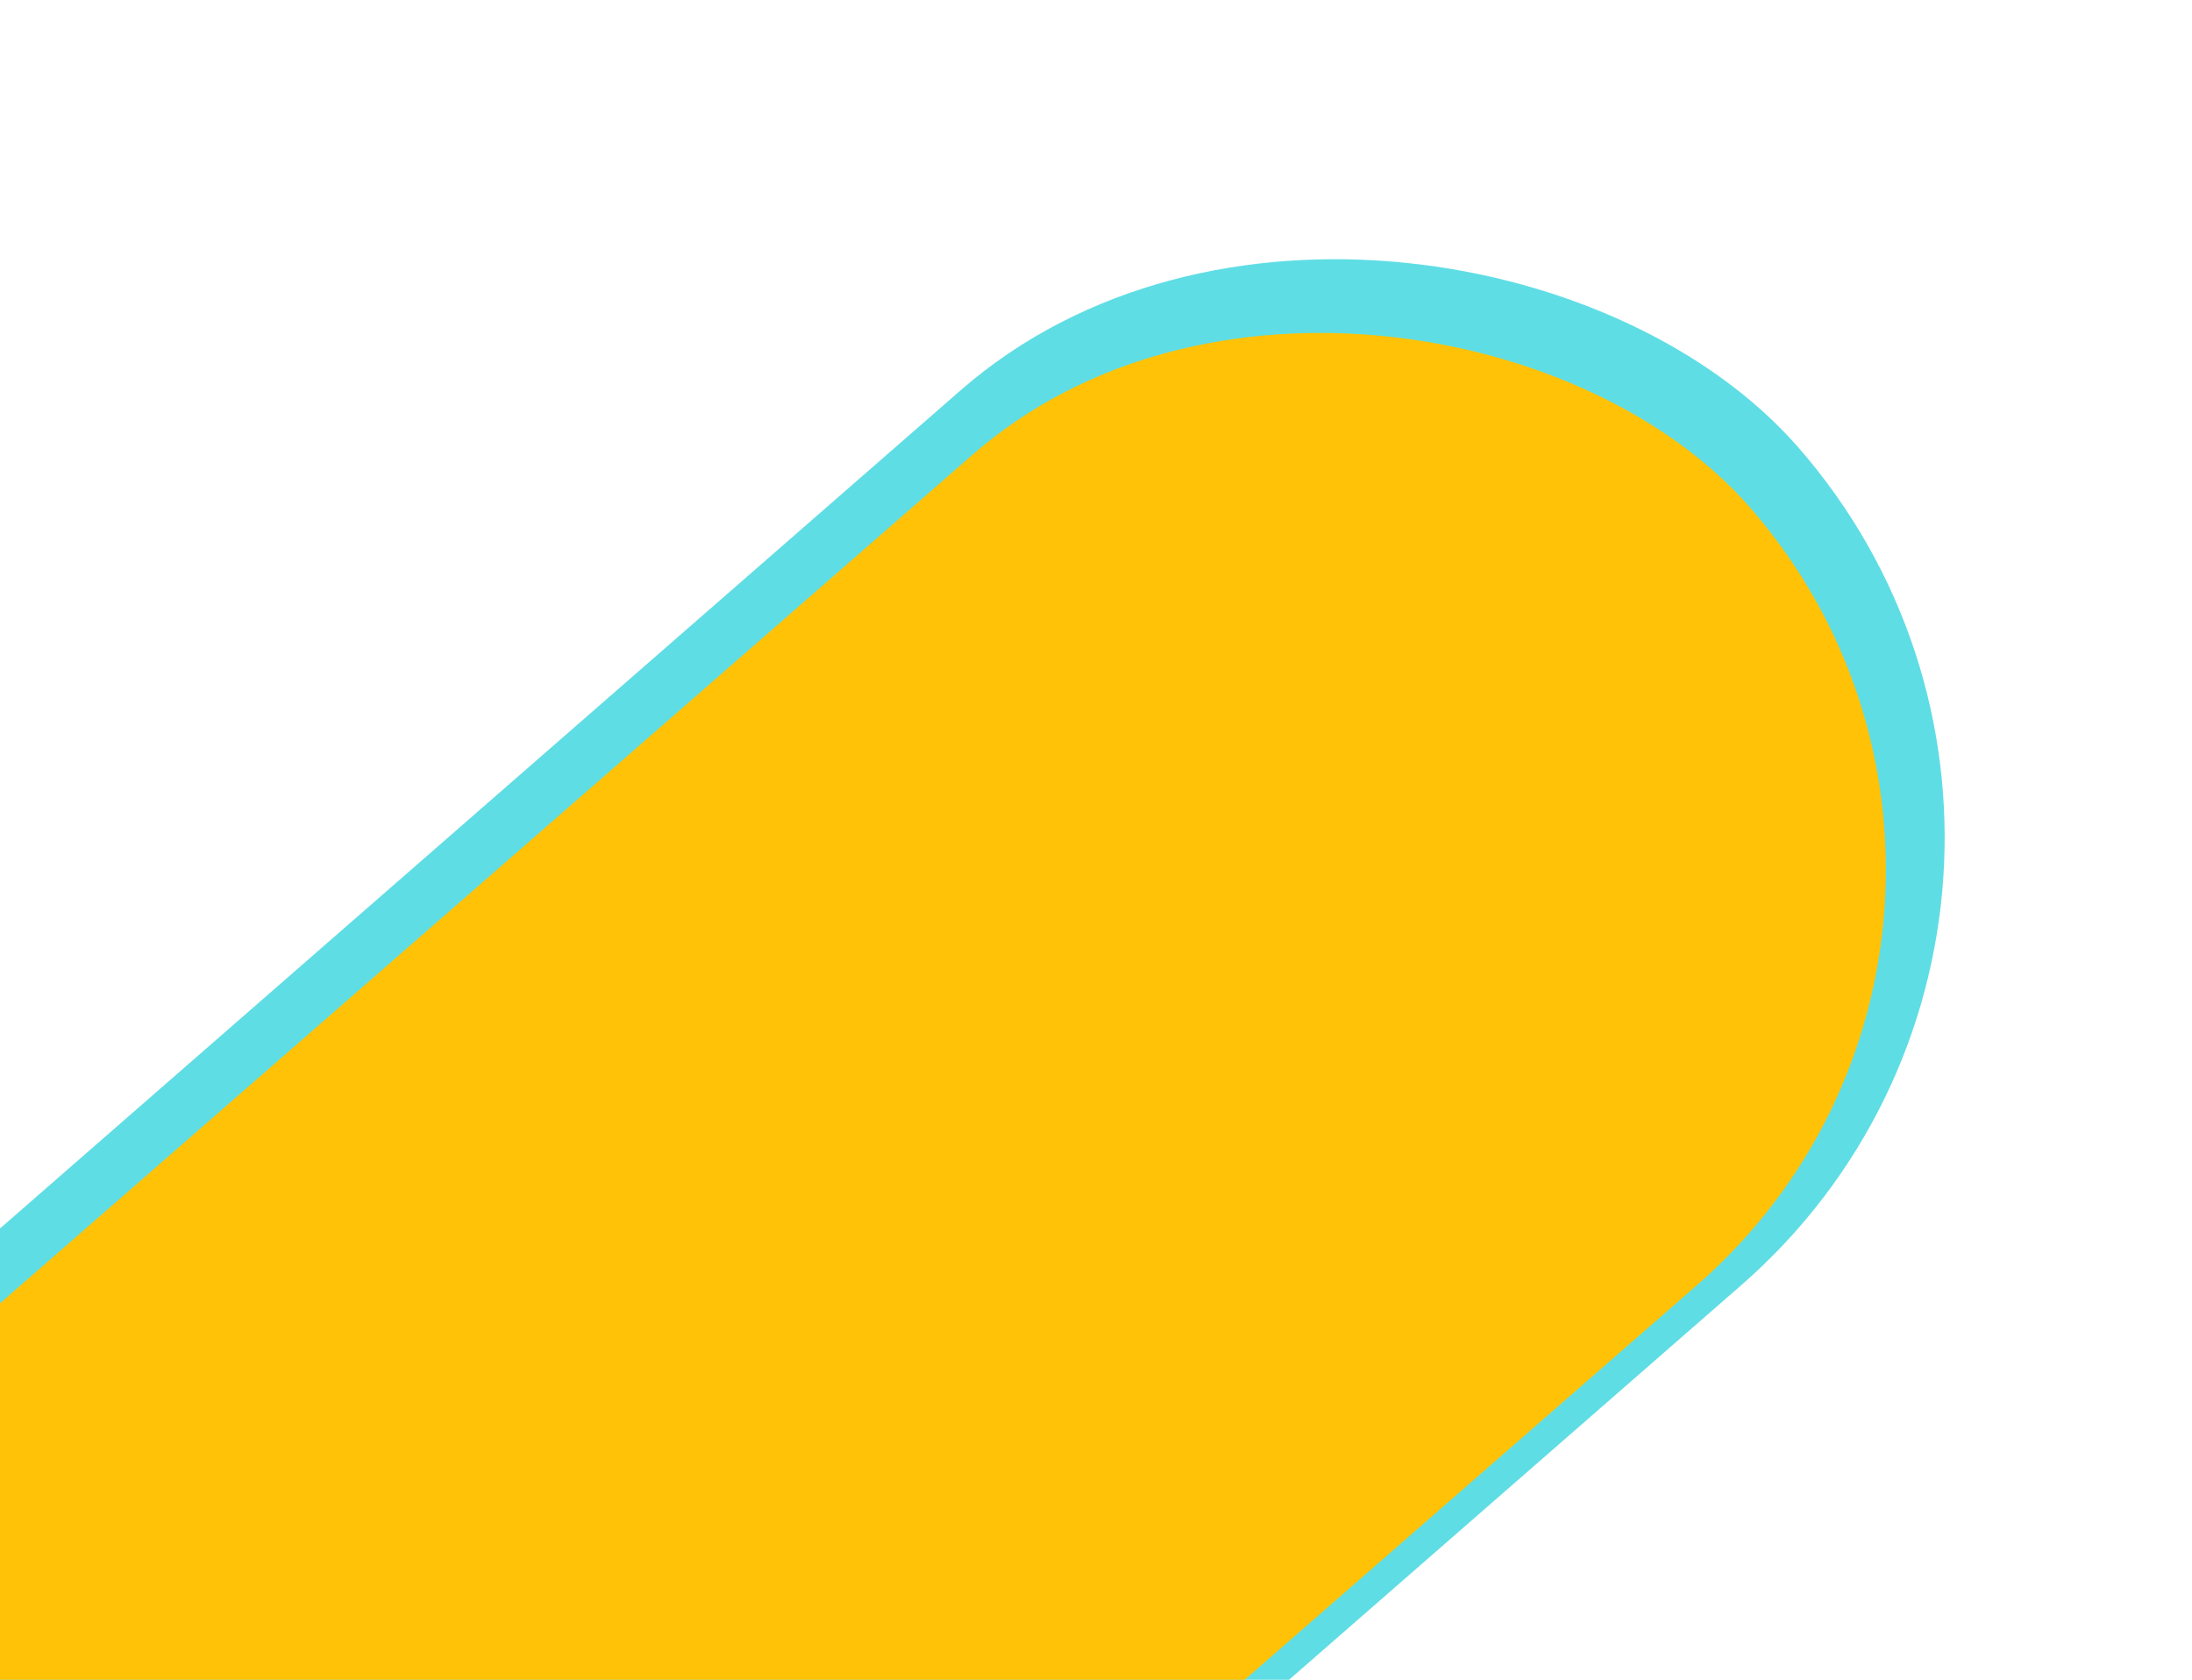 <svg width="261" height="200" viewBox="0 0 261 200" fill="none" xmlns="http://www.w3.org/2000/svg">
<rect x="-282" y="392.316" width="596.734" height="141.396" rx="70.698" transform="rotate(-41.105 -282 392.316)" fill="#5FDDE4"/>
<rect x="-252" y="375.052" width="553.742" height="131.209" rx="65.605" transform="rotate(-41.105 -252 375.052)" fill="#FFC207"/>
</svg>
